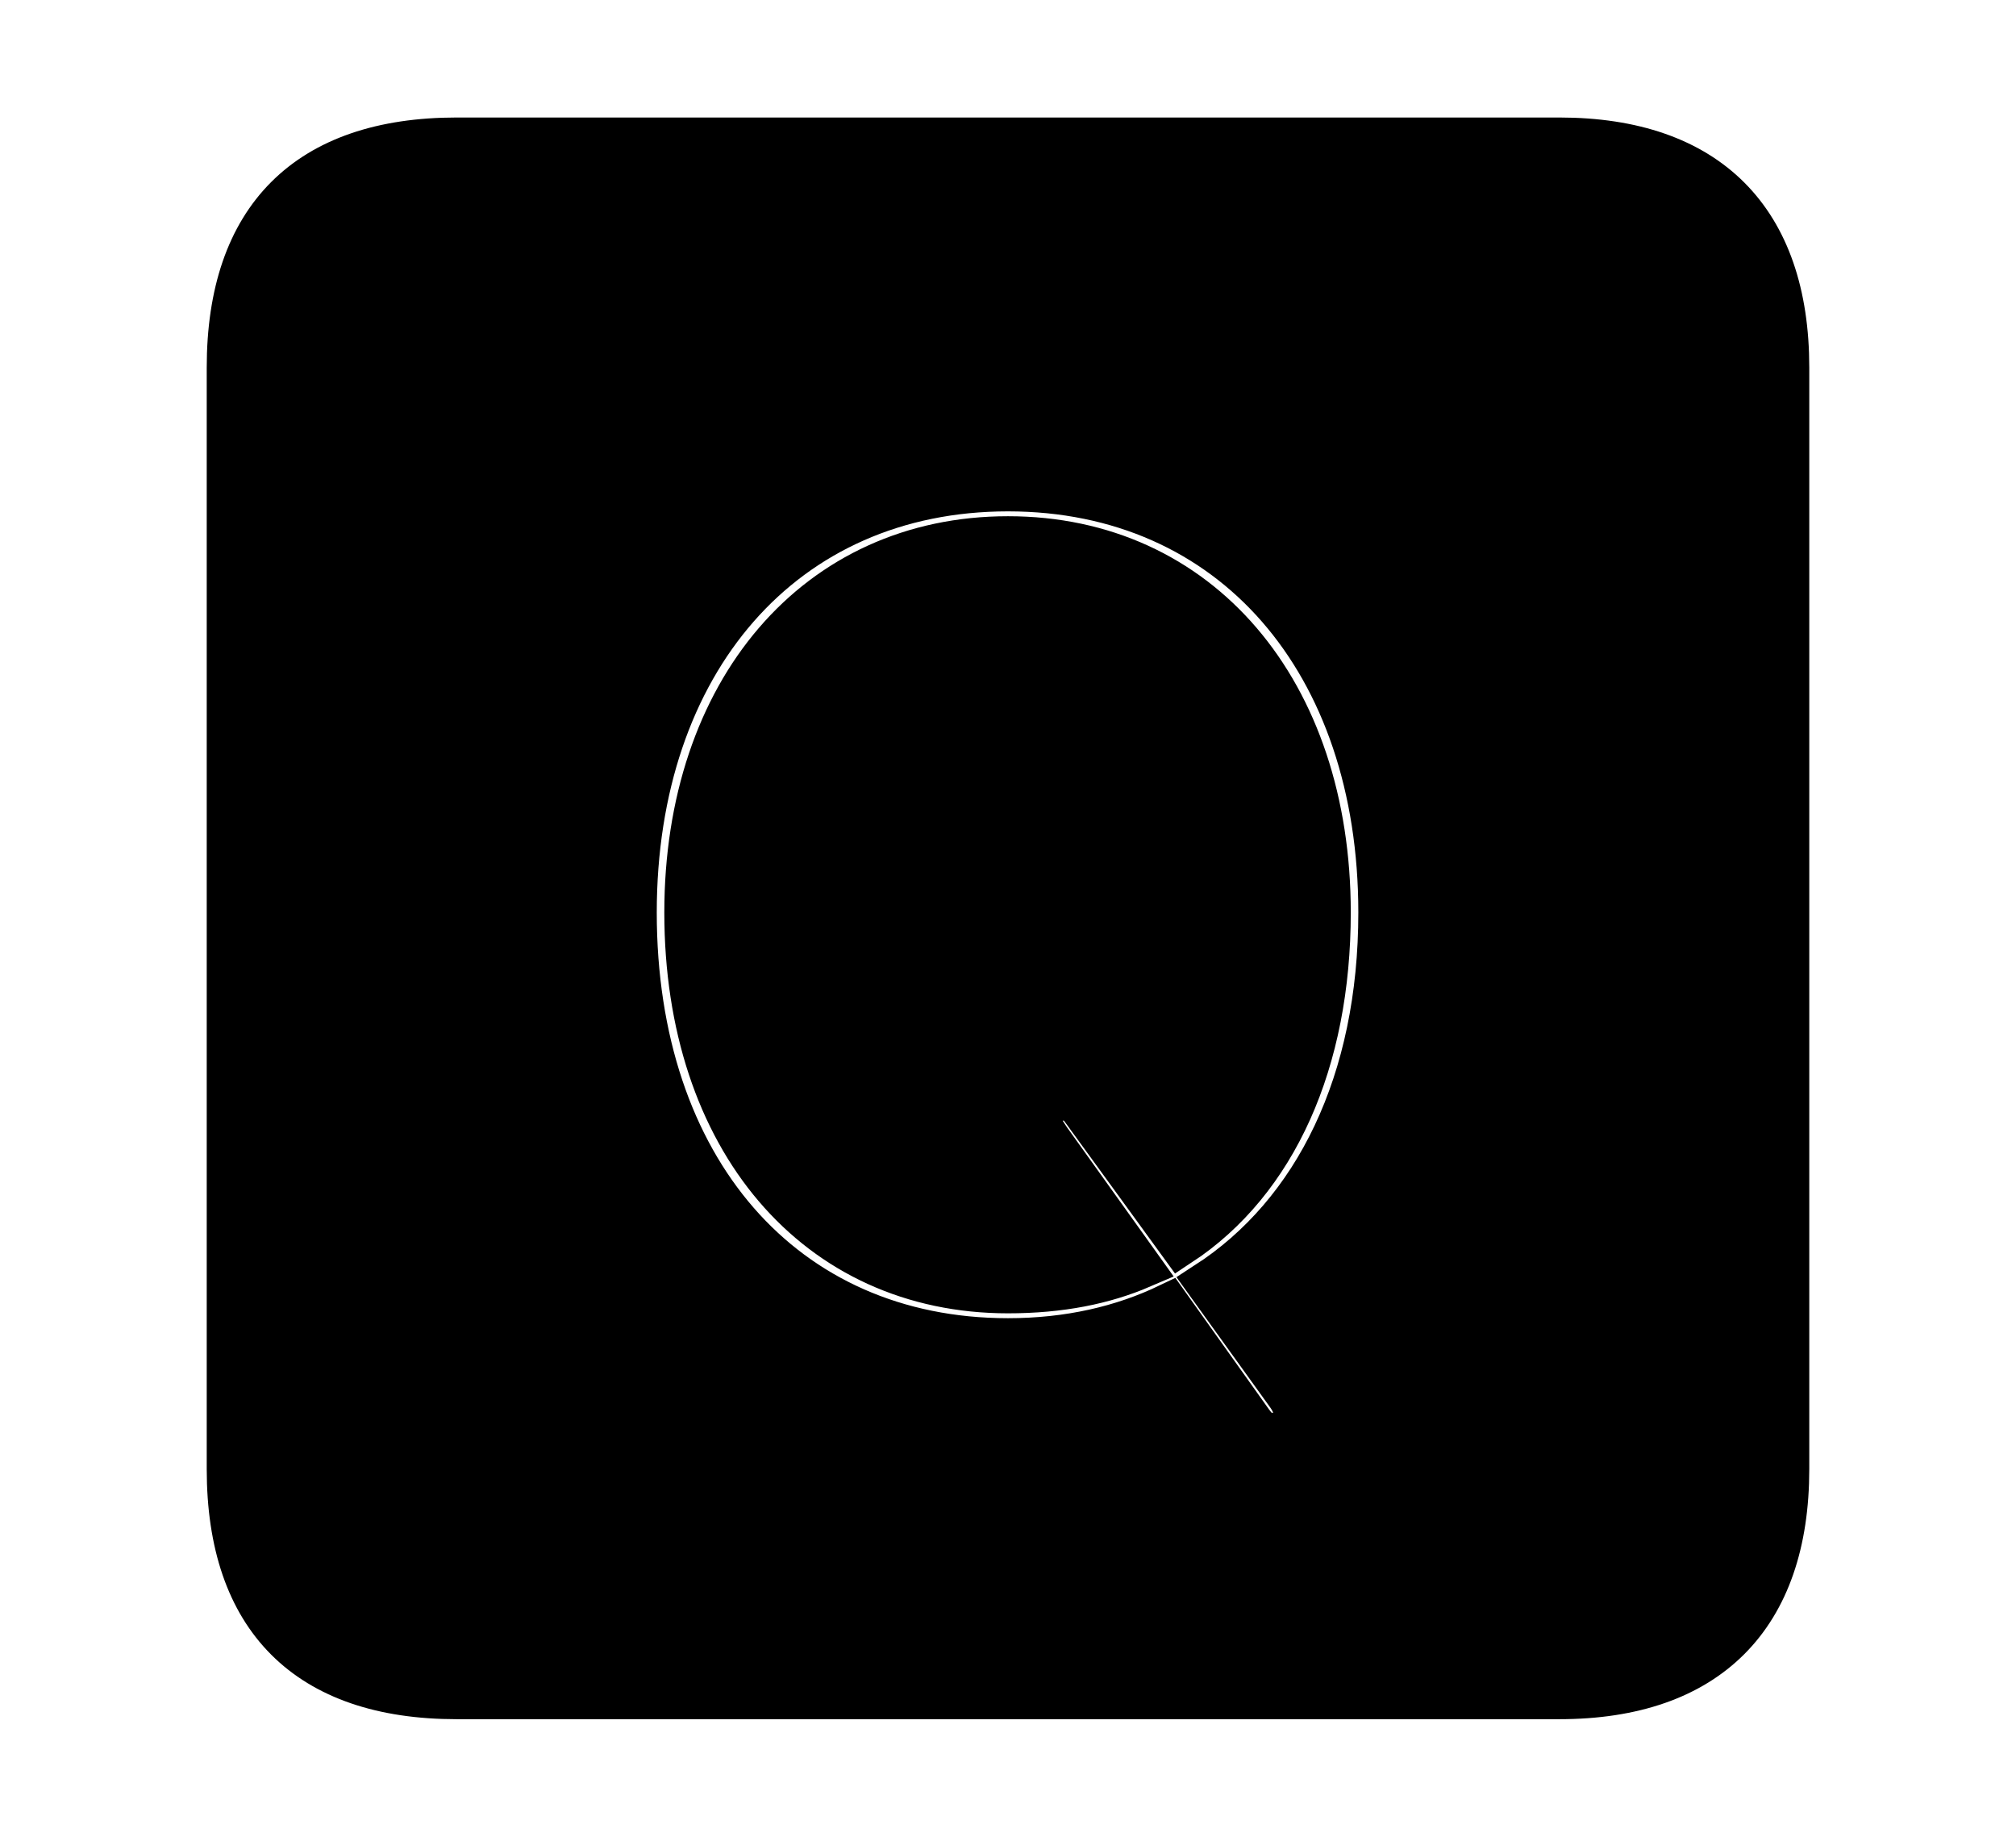 <svg width='48.555px' height='44.236px' direction='ltr' xmlns='http://www.w3.org/2000/svg' version='1.1'>
<g fill-rule='nonzero' transform='scale(1,-1) translate(0,-44.236)'>
<path fill='black' stroke='black' fill-opacity='1.0' stroke-width='1.0' d='
    M 11.0,3.33
    L 37.555,3.33
    C 41.143,3.33 43.076,5.285 43.076,8.852
    L 43.076,35.385
    C 43.076,38.951 41.143,40.906 37.555,40.906
    L 11.0,40.906
    C 7.391,40.906 5.479,38.994 5.479,35.385
    L 5.479,8.852
    C 5.479,5.242 7.391,3.33 11.0,3.33
    Z
    M 24.277,11.988
    C 18.885,11.988 15.318,16.113 15.318,22.258
    C 15.318,28.273 18.885,32.42 24.277,32.42
    C 29.67,32.42 33.215,28.273 33.215,22.258
    C 33.215,18.197 31.668,15.039 29.047,13.342
    L 30.98,10.656
    C 31.109,10.484 31.174,10.312 31.174,10.205
    C 31.174,9.947 30.98,9.711 30.658,9.711
    C 30.443,9.711 30.336,9.754 30.164,9.99
    L 28.145,12.826
    C 27.027,12.289 25.738,11.988 24.277,11.988
    Z
    M 24.277,13.105
    C 25.545,13.105 26.598,13.32 27.5,13.707
    L 25.287,16.801
    C 25.158,16.994 25.072,17.123 25.072,17.23
    C 25.072,17.553 25.309,17.746 25.588,17.746
    C 25.824,17.746 25.932,17.682 26.082,17.467
    L 28.424,14.244
    C 30.744,15.77 32.033,18.67 32.033,22.258
    C 32.033,27.607 28.896,31.303 24.277,31.303
    C 19.658,31.303 16.5,27.607 16.5,22.258
    C 16.5,16.779 19.658,13.105 24.277,13.105
    Z
' />
</g>
</svg>